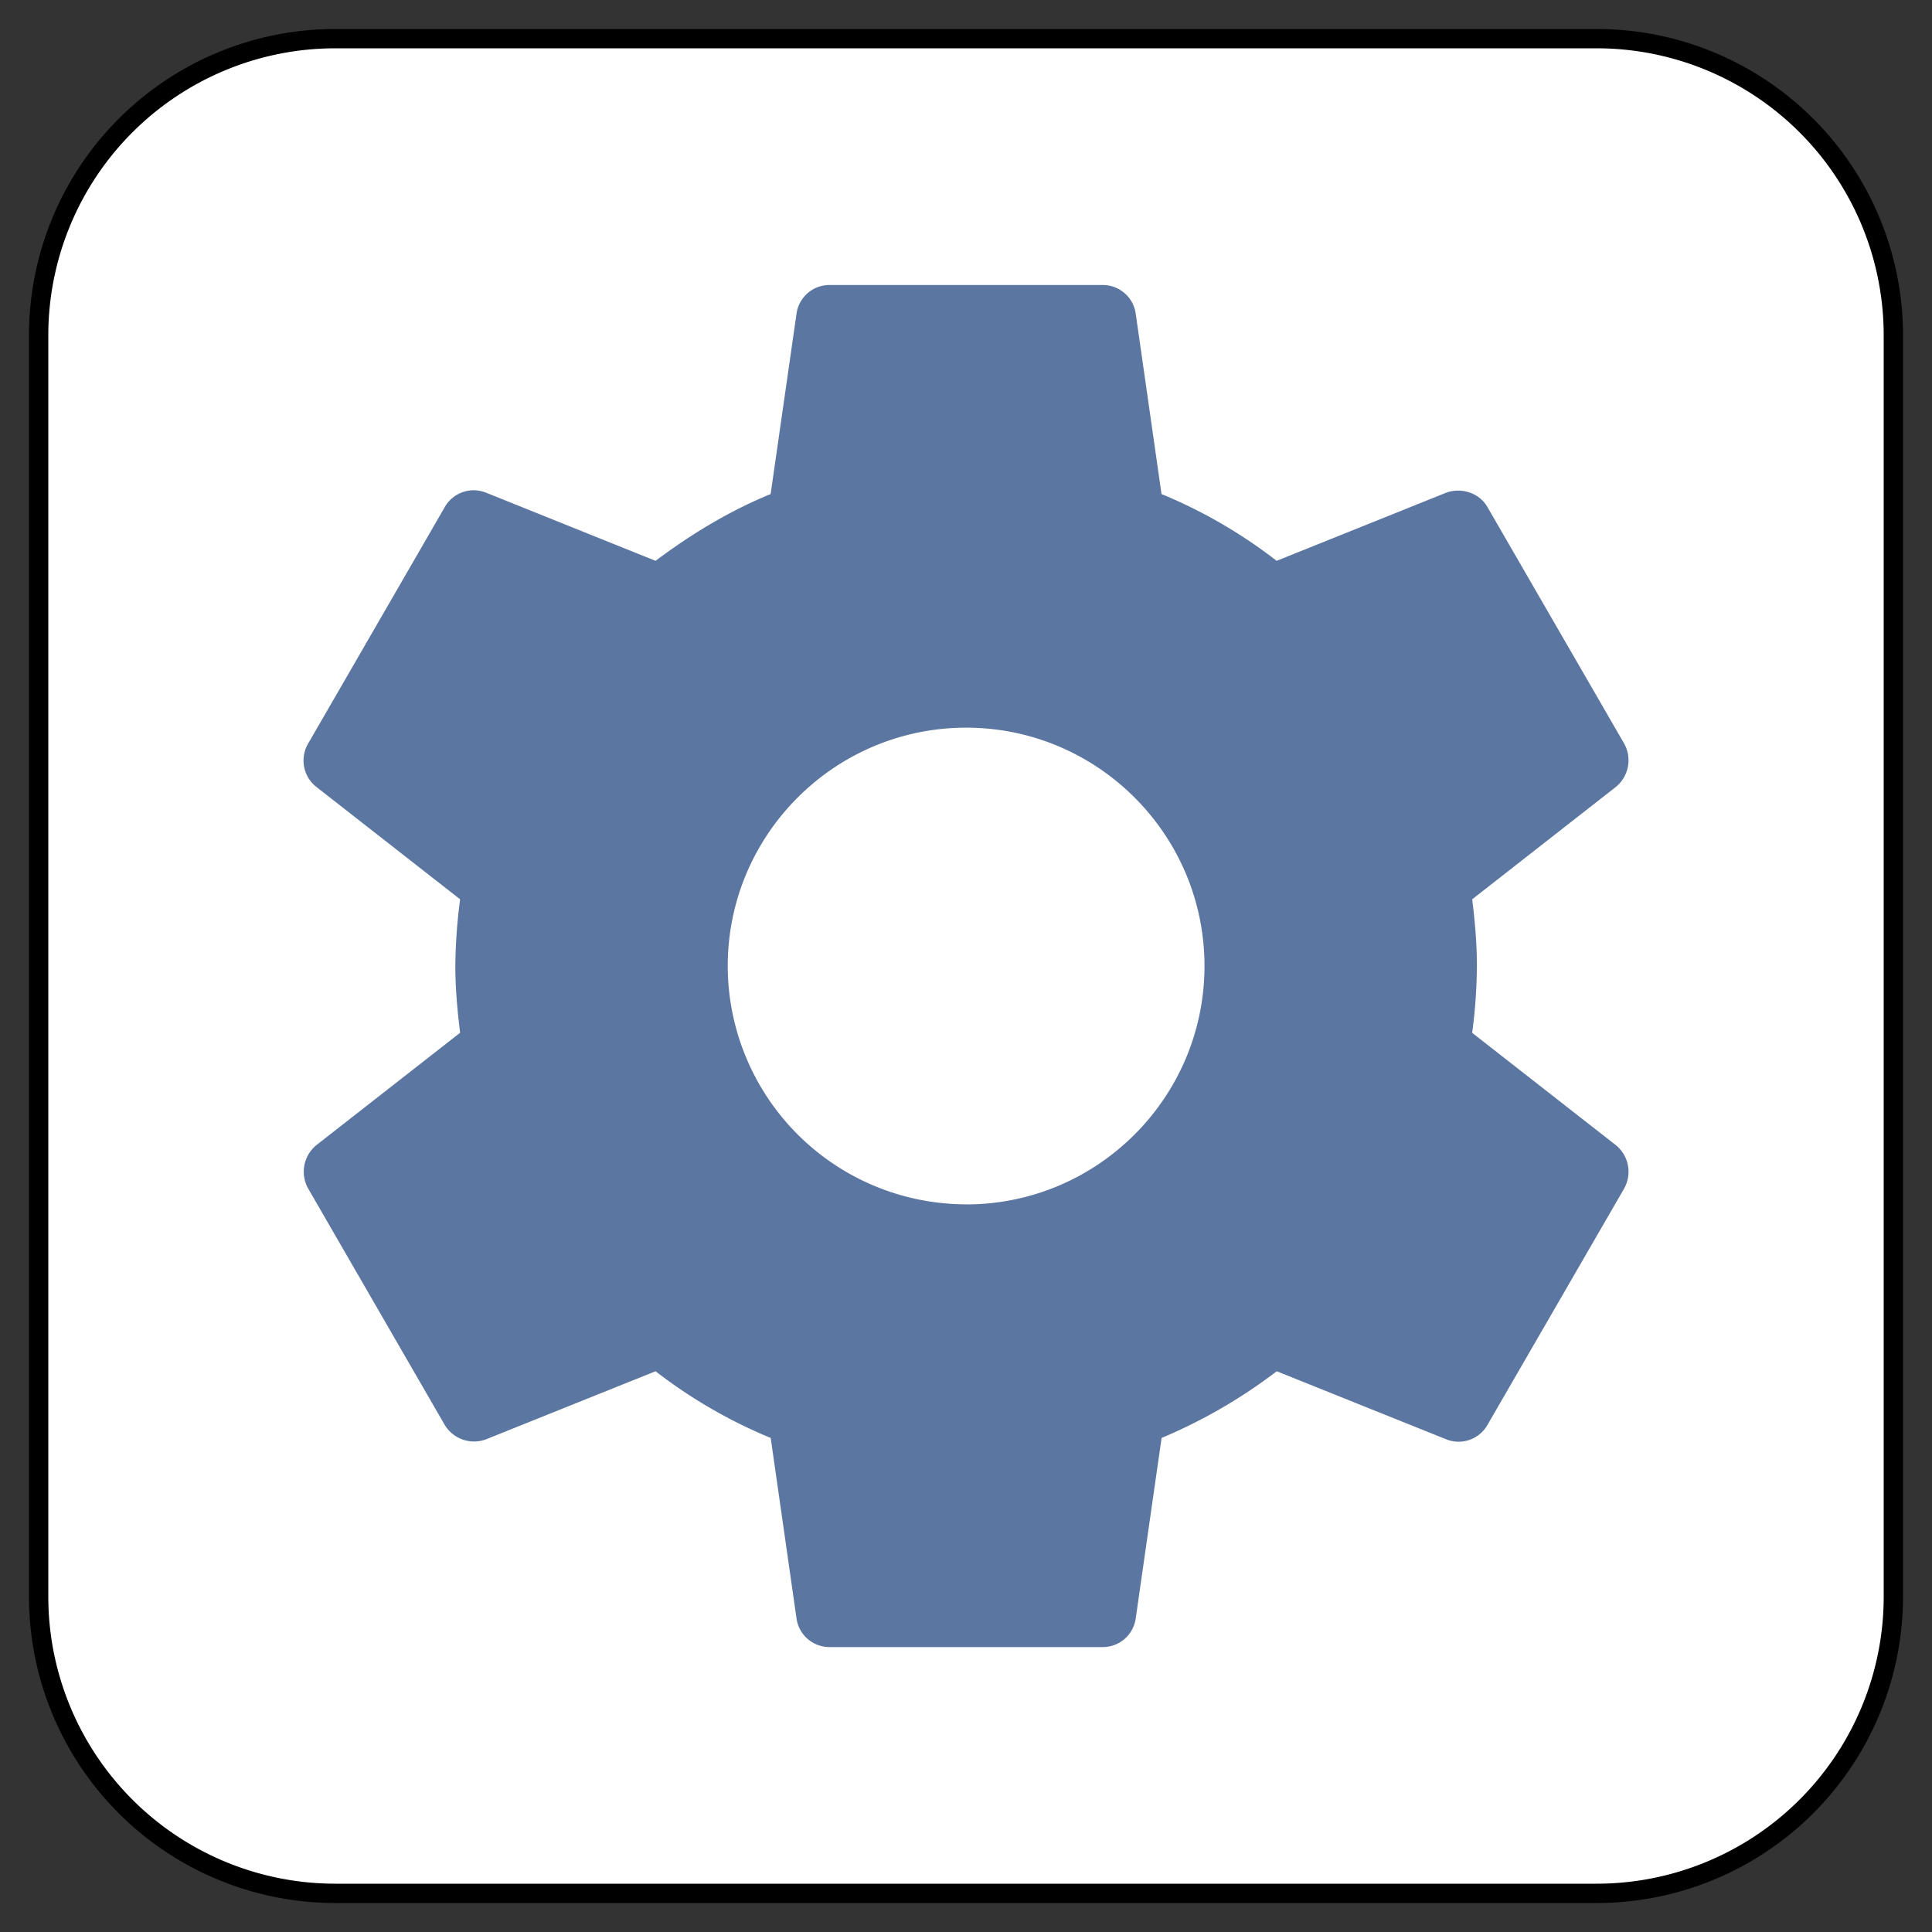 <svg xmlns="http://www.w3.org/2000/svg" viewBox="-622.09 -3813.122 25 25" width="25" height="25"><rect x="-622.09" y="-3813.122" width="25" height="25" fill="#333333" stroke="none"/><g fill="none"><path d="M-601.43-3812.622h-16.32a3.84 3.84 0 0 0-3.84 3.84v16.32a3.84 3.84 0 0 0 3.84 3.84h16.32a3.84 3.84 0 0 0 3.84-3.84v-16.32a3.84 3.84 0 0 0-3.84-3.84Z" fill="#fff"/><path d="M-601.43-3812.622h-16.32a3.84 3.84 0 0 0-3.84 3.84v16.32a3.84 3.84 0 0 0 3.84 3.84h16.32a3.84 3.84 0 0 0 3.84-3.84v-16.32a3.84 3.84 0 0 0-3.84-3.84Z" stroke="#000" stroke-linecap="round" stroke-linejoin="round" stroke-width=".25"/><path d="M-603.04-3799.758a6.87 6.87 0 0 0 .061-.864c0-.3-.026-.581-.061-.863l1.859-1.454a.445.445 0 0 0 .106-.564l-1.763-3.05c-.106-.194-.344-.264-.537-.194l-2.195.882a6.441 6.441 0 0 0-1.49-.864l-.334-2.335a.43.43 0 0 0-.432-.37h-3.525a.43.43 0 0 0-.432.37l-.335 2.335c-.537.22-1.03.52-1.489.864l-2.194-.882a.43.43 0 0 0-.538.194l-1.762 3.05a.434.434 0 0 0 .105.564l1.86 1.454a7 7 0 0 0-.062.863c0 .291.027.582.062.864l-1.86 1.454a.444.444 0 0 0-.105.564l1.762 3.05a.443.443 0 0 0 .538.193l2.194-.881a6.45 6.45 0 0 0 1.49.863l.334 2.336a.43.43 0 0 0 .432.37h3.525a.43.43 0 0 0 .432-.37l.335-2.336a6.784 6.784 0 0 0 1.49-.863l2.194.881a.43.43 0 0 0 .537-.194l1.763-3.049a.444.444 0 0 0-.106-.564l-1.86-1.454Zm-6.548 2.22a3.088 3.088 0 0 1-3.085-3.084c0-1.7 1.384-3.084 3.085-3.084 1.7 0 3.084 1.383 3.084 3.084s-1.384 3.085-3.084 3.085Z" fill="#5c76a2"/></g></svg>